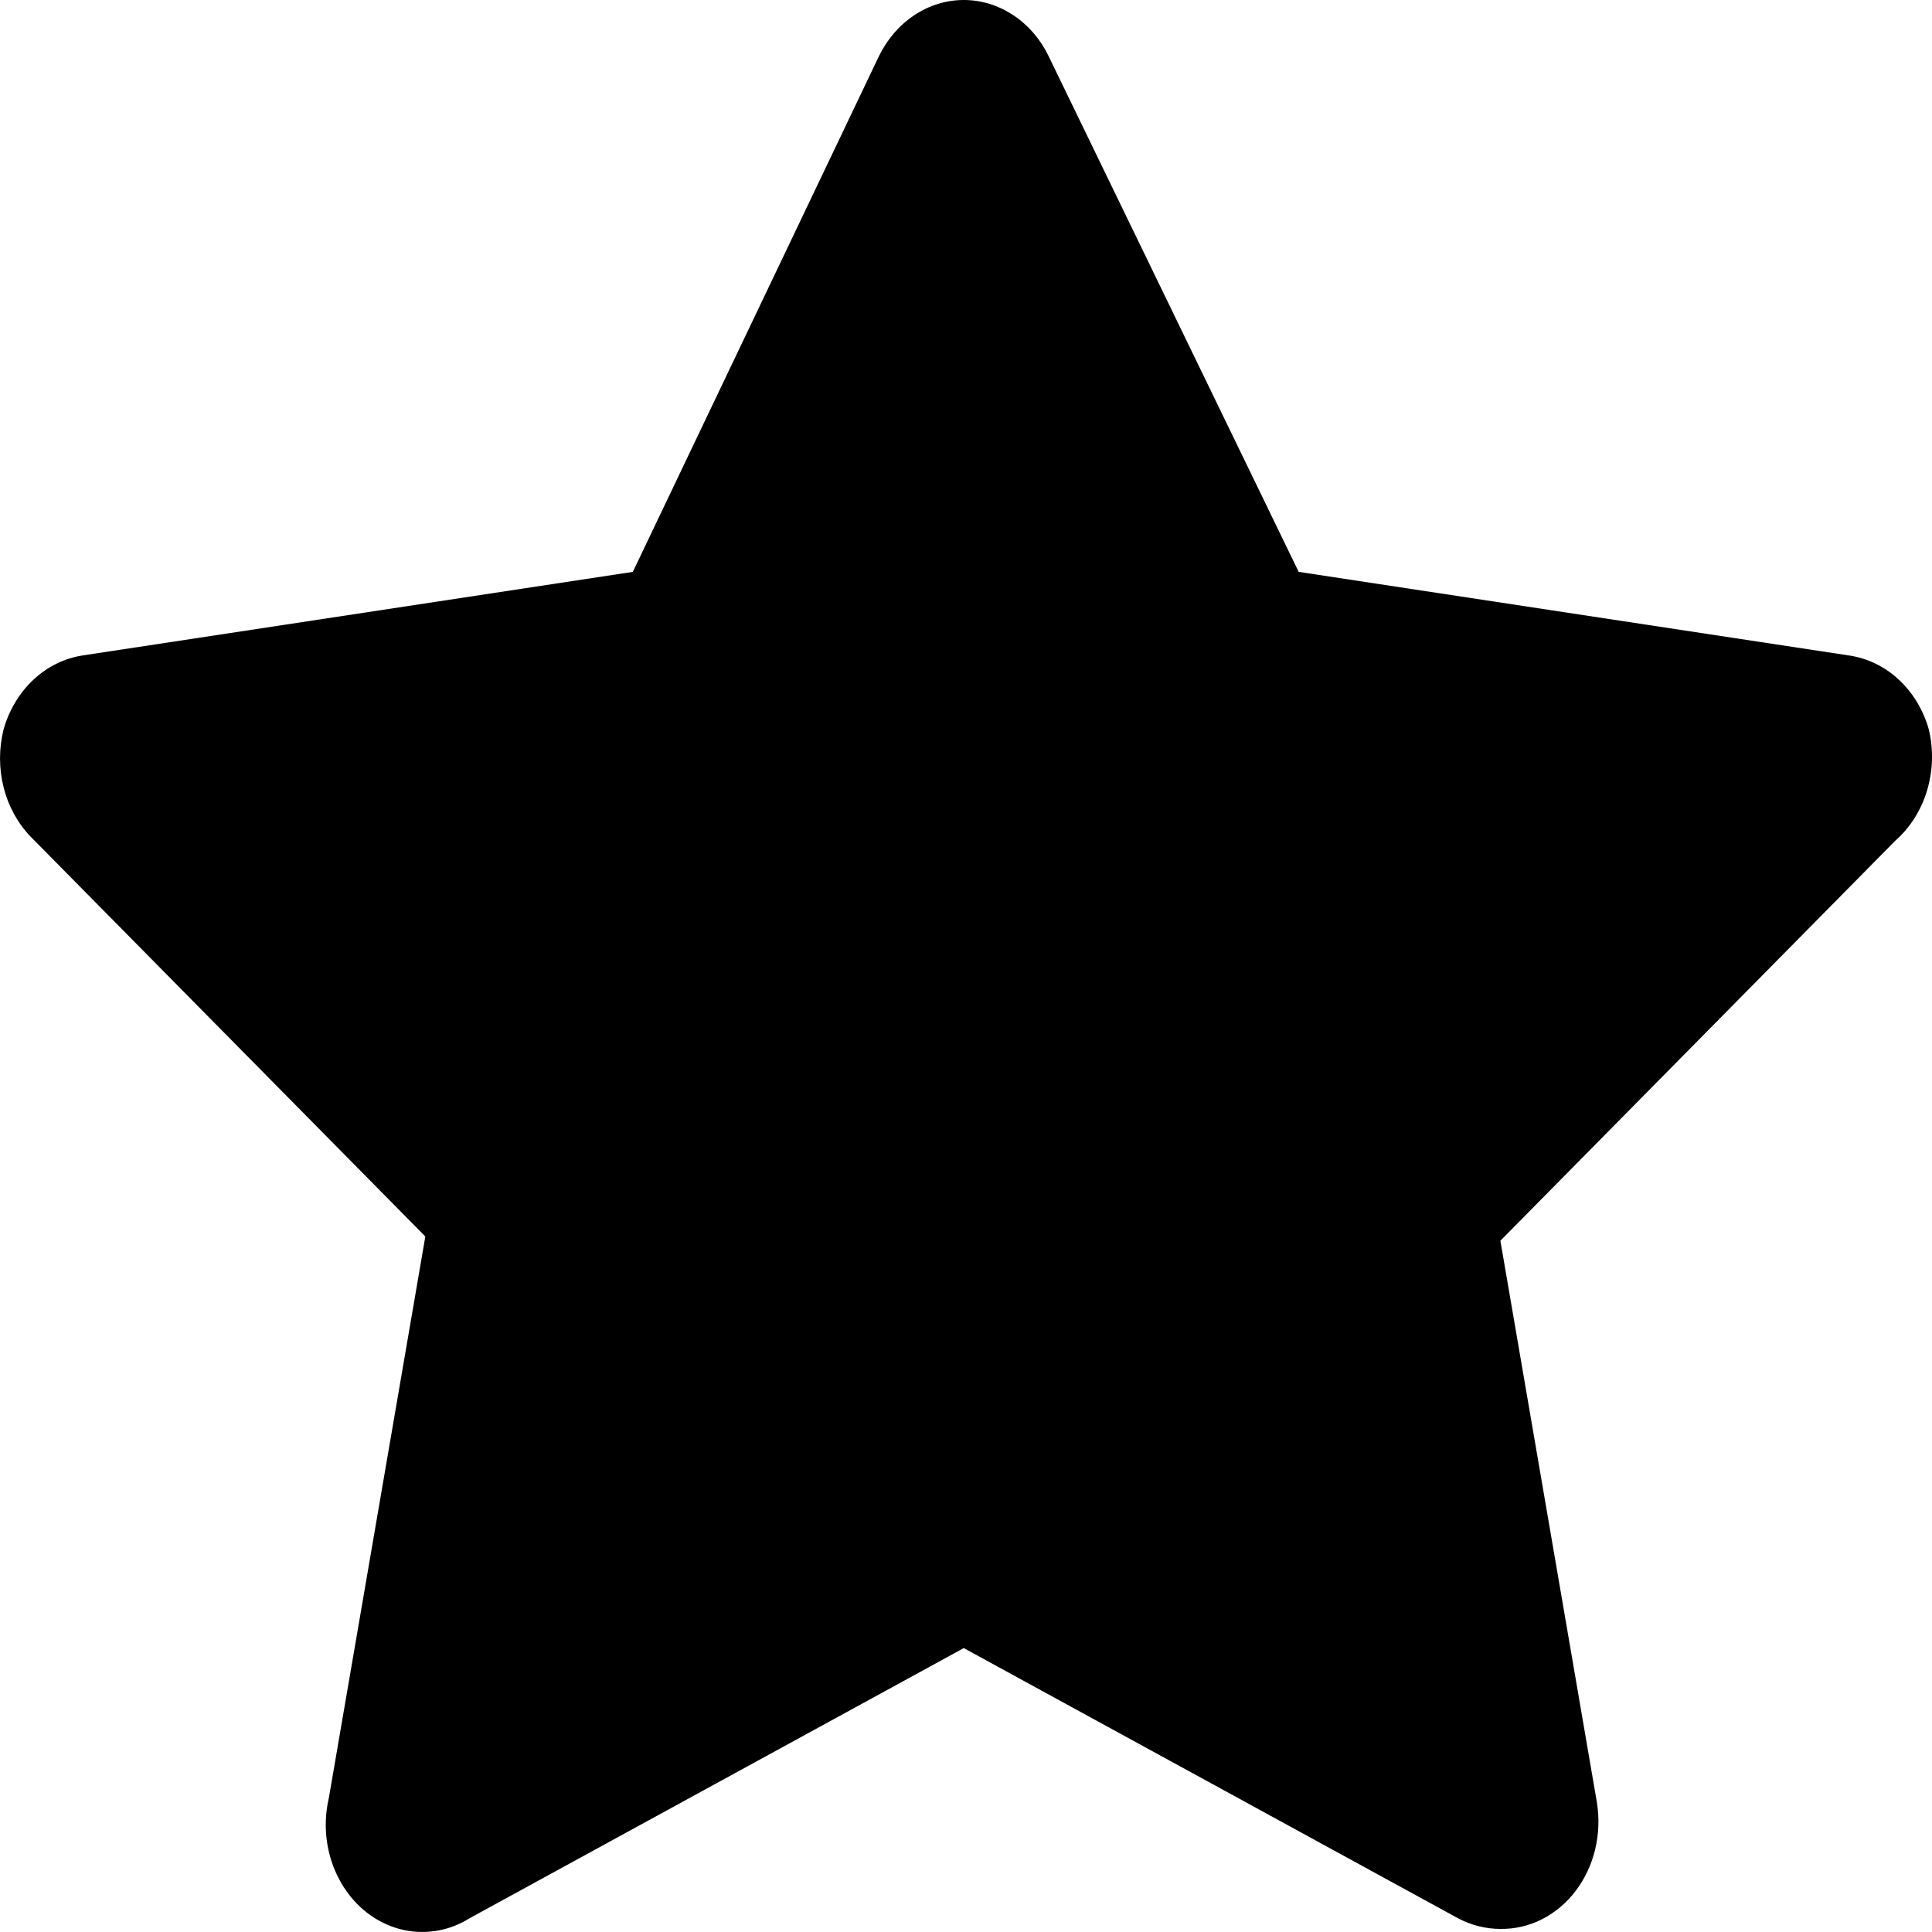 <svg width="20" height="20" viewBox="0 0 20 20" fill="none" xmlns="http://www.w3.org/2000/svg">
<path d="M19.967 7.551C19.91 7.349 19.801 7.169 19.654 7.033C19.507 6.898 19.328 6.812 19.138 6.785L13.444 5.92L10.856 0.583C10.771 0.406 10.644 0.259 10.489 0.157C10.334 0.054 10.157 0 9.977 0C9.797 0 9.62 0.054 9.465 0.157C9.311 0.259 9.184 0.406 9.098 0.583L6.551 5.92L0.856 6.785C0.668 6.814 0.492 6.9 0.346 7.036C0.201 7.172 0.094 7.35 0.037 7.551C-0.012 7.747 -0.012 7.954 0.037 8.149C0.086 8.345 0.183 8.522 0.317 8.661L4.403 12.8L3.404 18.614C3.355 18.825 3.363 19.047 3.427 19.252C3.491 19.458 3.608 19.638 3.763 19.771C3.919 19.903 4.106 19.982 4.301 19.997C4.496 20.012 4.692 19.964 4.862 19.857L9.977 17.061L15.092 19.857C15.229 19.93 15.38 19.968 15.532 19.968C15.68 19.97 15.826 19.937 15.961 19.869C16.095 19.801 16.215 19.701 16.31 19.576C16.406 19.45 16.475 19.303 16.513 19.145C16.551 18.986 16.557 18.82 16.531 18.658L15.532 12.844L19.618 8.705C19.771 8.571 19.886 8.391 19.948 8.186C20.01 7.981 20.017 7.76 19.967 7.551Z" fill="black"/>
</svg>
